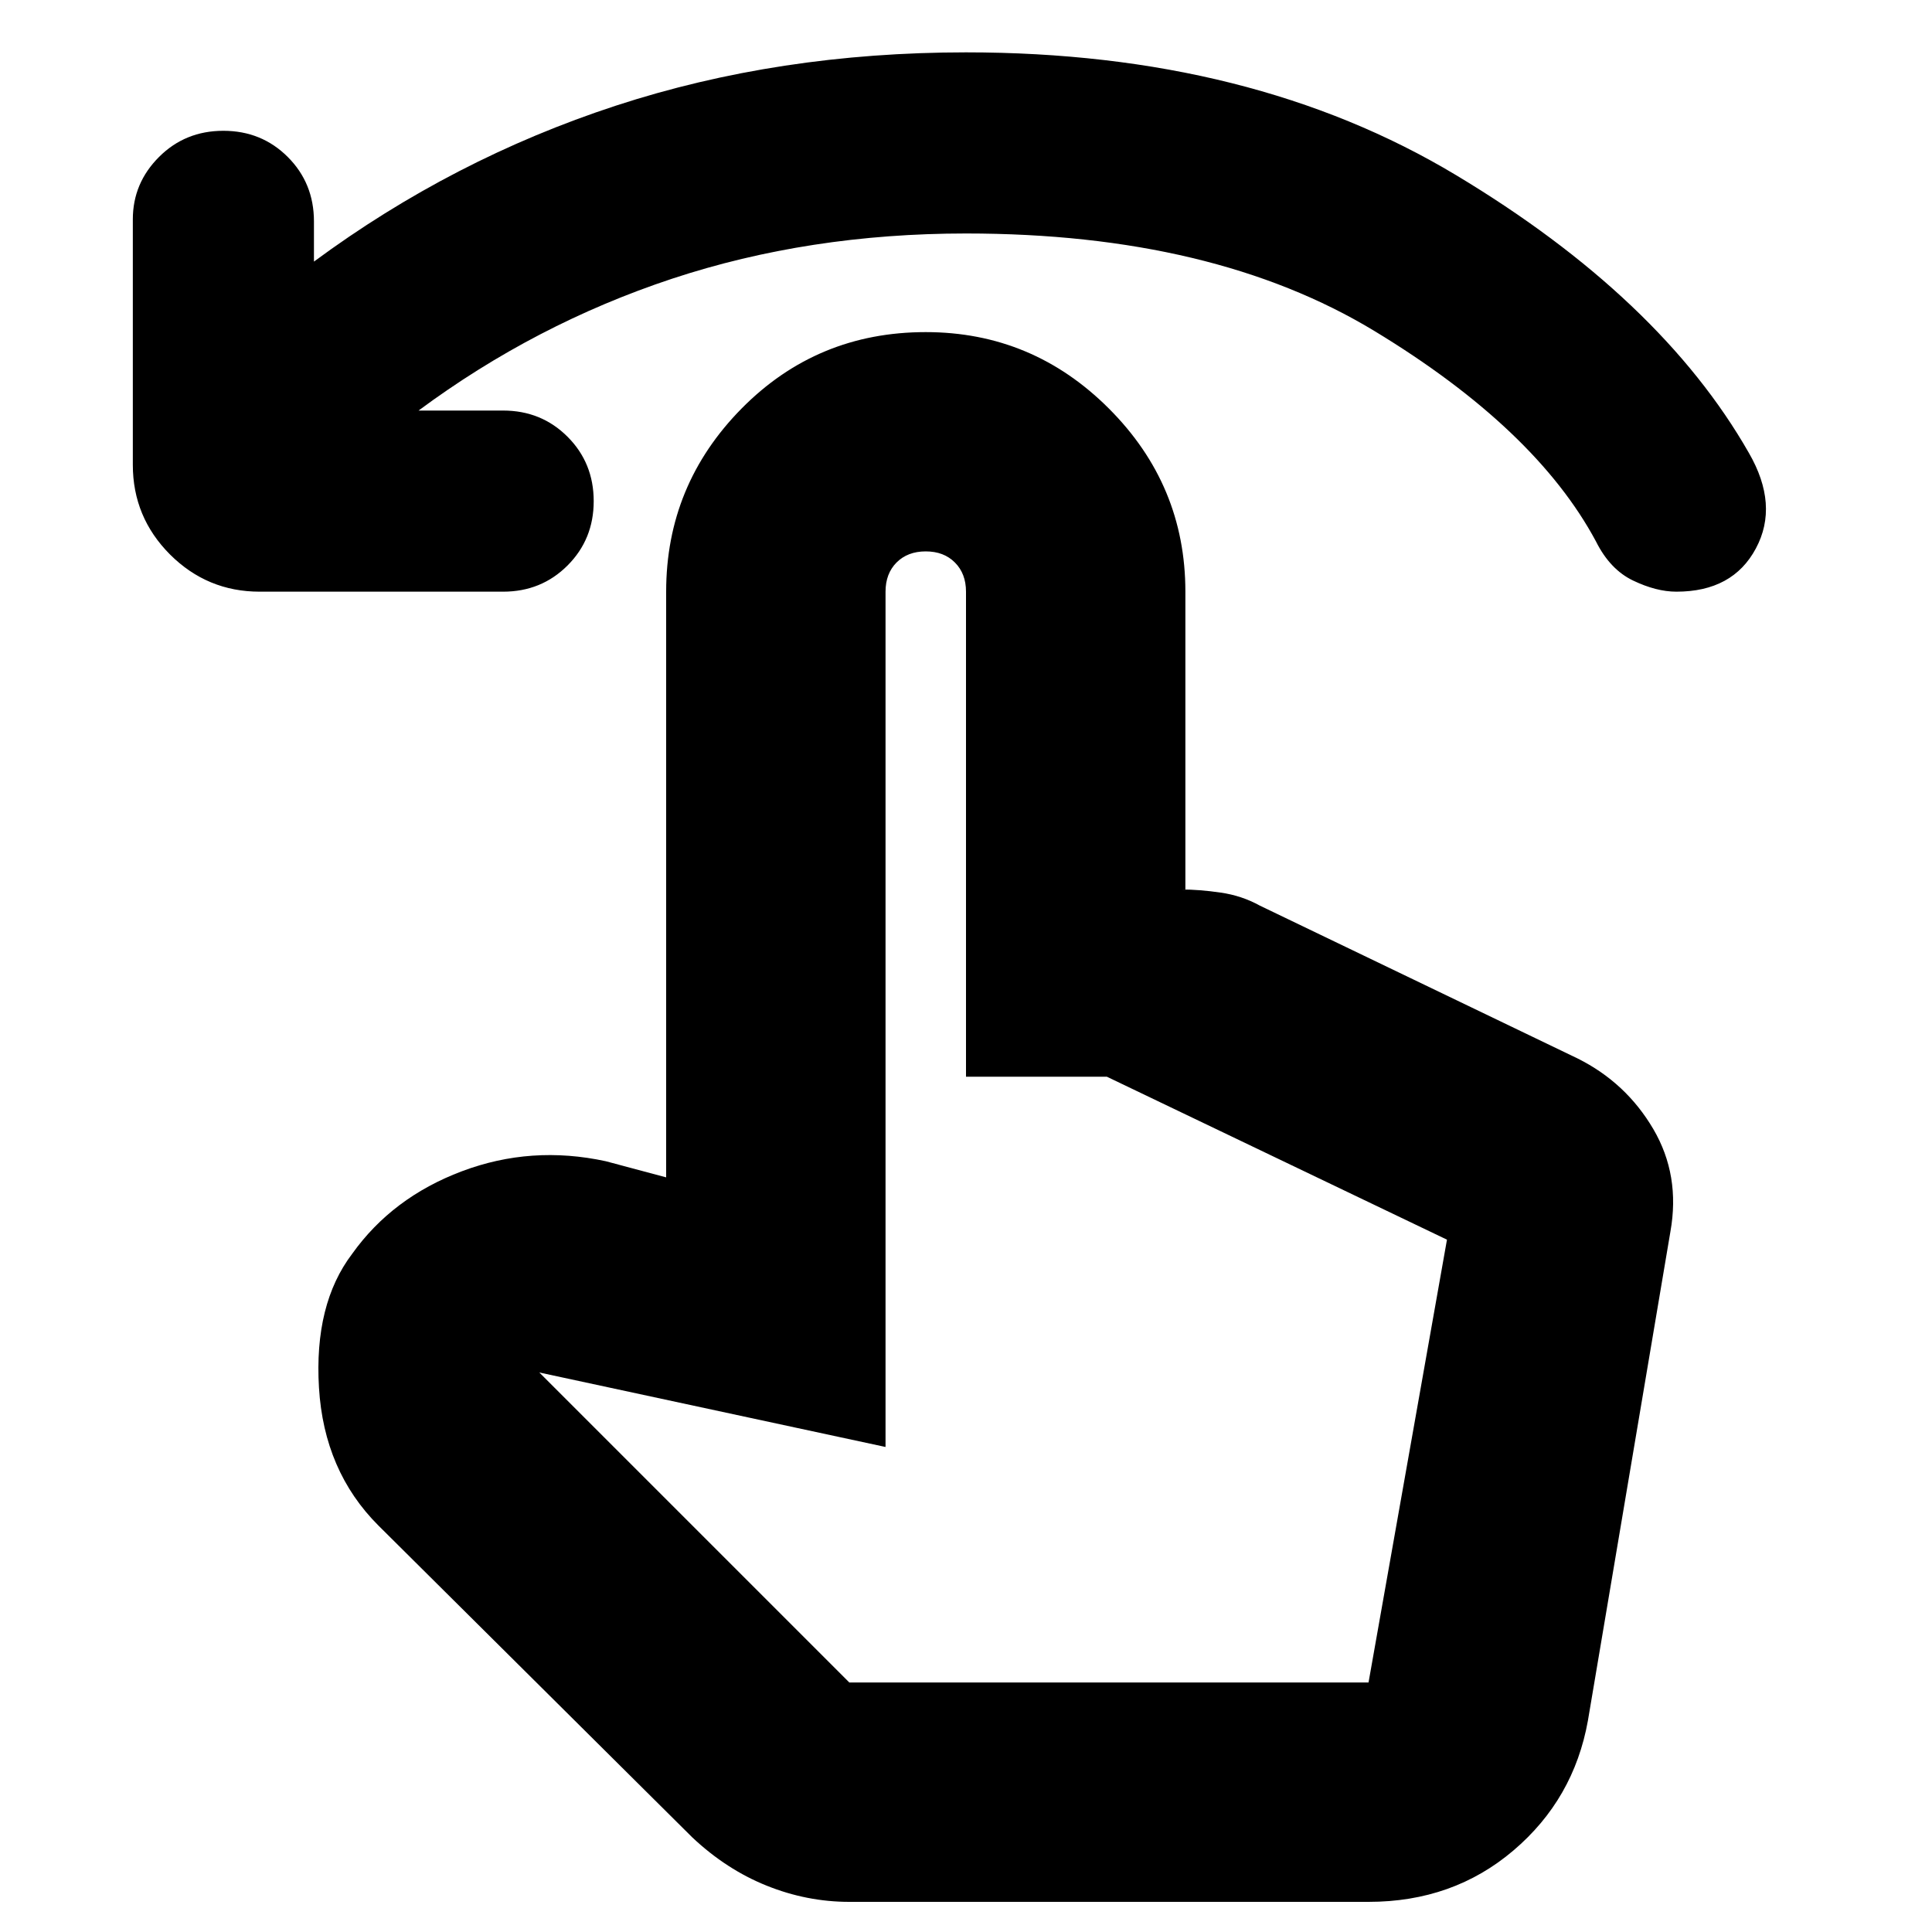 <svg xmlns="http://www.w3.org/2000/svg" height="20" width="20"><path d="M2.688 6.125q-.542 0-.928-.385-.385-.386-.385-.928V2.271q0-.375.271-.646t.666-.271q.396 0 .667.271t.271.667v.416q1.438-1.062 3.125-1.614T10 .542q2.958 0 5.073 1.271 2.115 1.27 3.031 2.875.313.541.073.989-.239.448-.823.448-.208 0-.448-.115-.239-.114-.385-.406-.625-1.166-2.292-2.177-1.667-1.01-4.229-1.01-1.625 0-3.042.468-1.416.469-2.625 1.365h.875q.396 0 .667.271t.271.667q0 .395-.271.666t-.667.271Zm6.104 13.563q-.438 0-.854-.167-.417-.167-.771-.5l-3.25-3.229q-.563-.563-.615-1.427-.052-.865.344-1.386.416-.583 1.135-.854.719-.271 1.49-.104l.625.167V6.125q0-1.104.781-1.896.781-.791 1.906-.791 1.105 0 1.896.791.792.792.792 1.896v3.083h-.042q.188 0 .406.032.219.031.407.135l3.291 1.583q.5.25.782.73.281.479.177 1.062l-.854 5.062q-.146.813-.771 1.344-.625.532-1.5.532Zm0-2.271h5.375l.812-4.584-3.521-1.687H10V6.125q0-.187-.115-.302-.114-.115-.302-.115-.187 0-.302.115-.114.115-.114.302v8.854l-3.584-.771Zm0 0h5.375Z"/></svg>